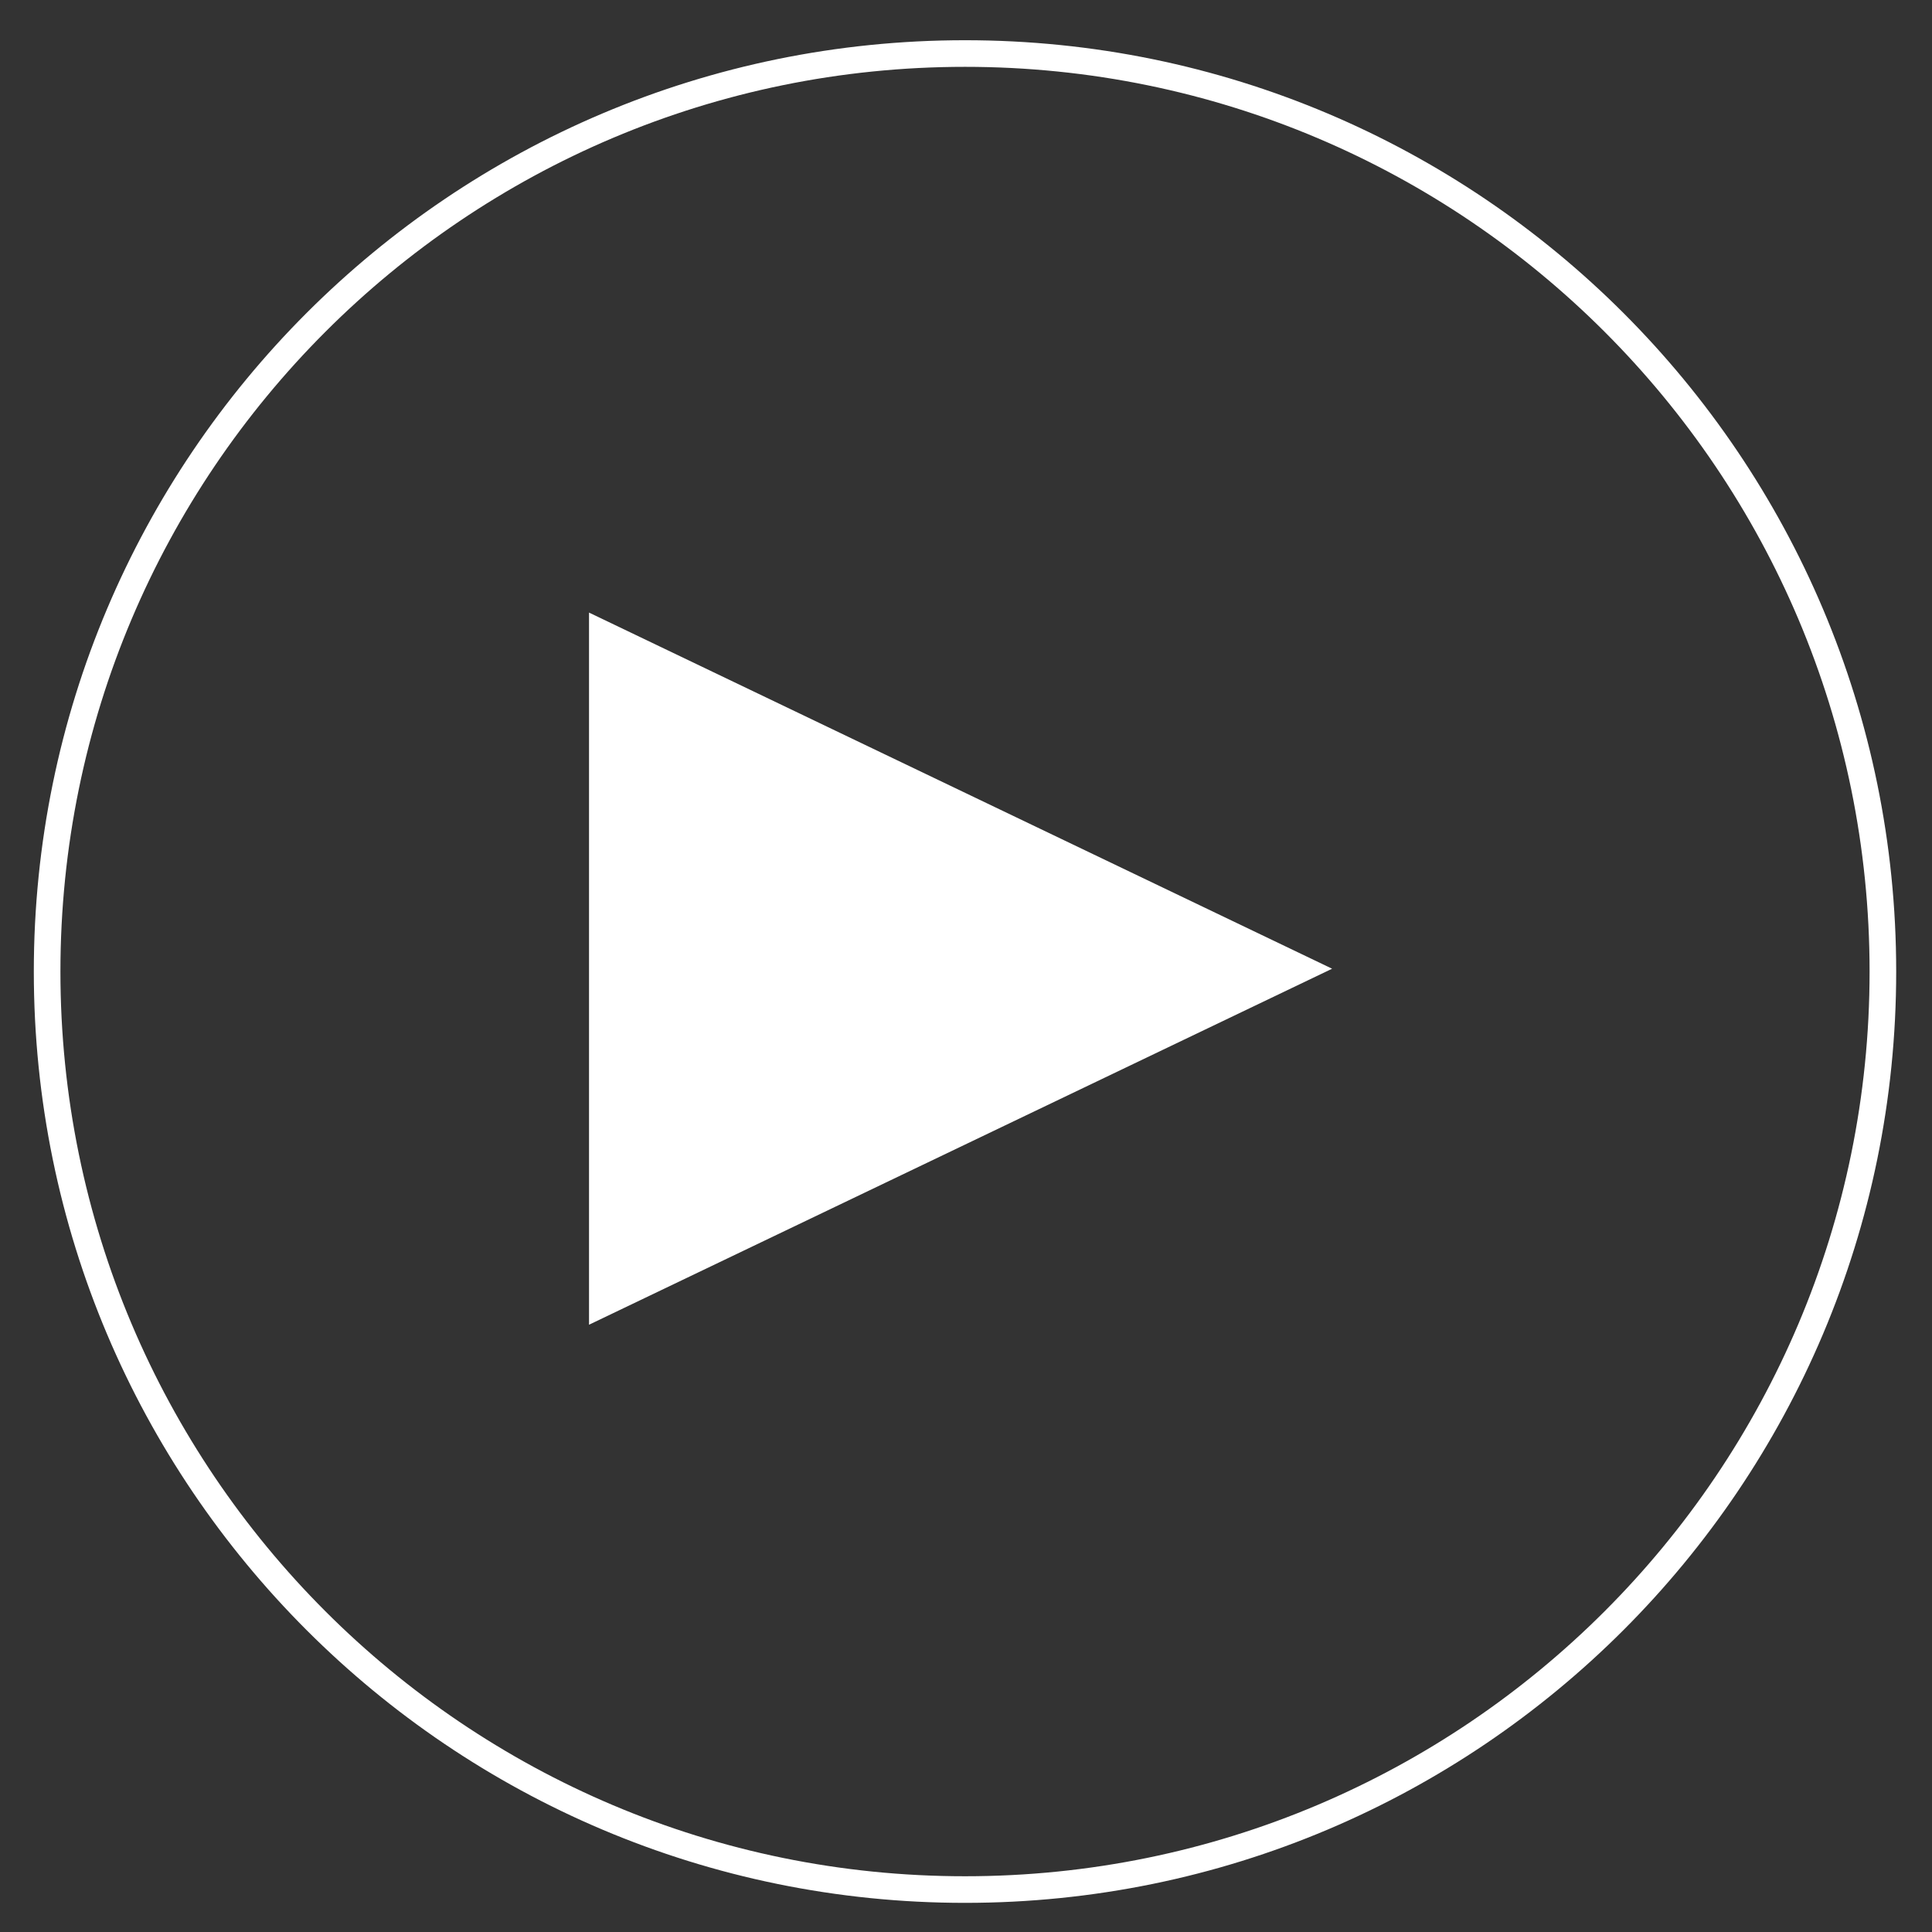 <svg width="164" height="164" viewBox="0 0 164 164" fill="none" xmlns="http://www.w3.org/2000/svg">
<rect x="0" y="0" width="164" height="164" fill="#333333" stroke="none"/>
<path d="M50 52V112.451L113.078 82.231L50 52Z" fill="white"/>
<path d="M81.916 160.397C124.947 160.397 159.831 125.508 159.831 82.471C159.831 39.433 124.947 4.544 81.916 4.544C38.884 4.544 4 39.433 4 82.471C4 125.508 38.884 160.397 81.916 160.397Z" stroke="white" stroke-width="2.259" stroke-miterlimit="10"/>
</svg>
